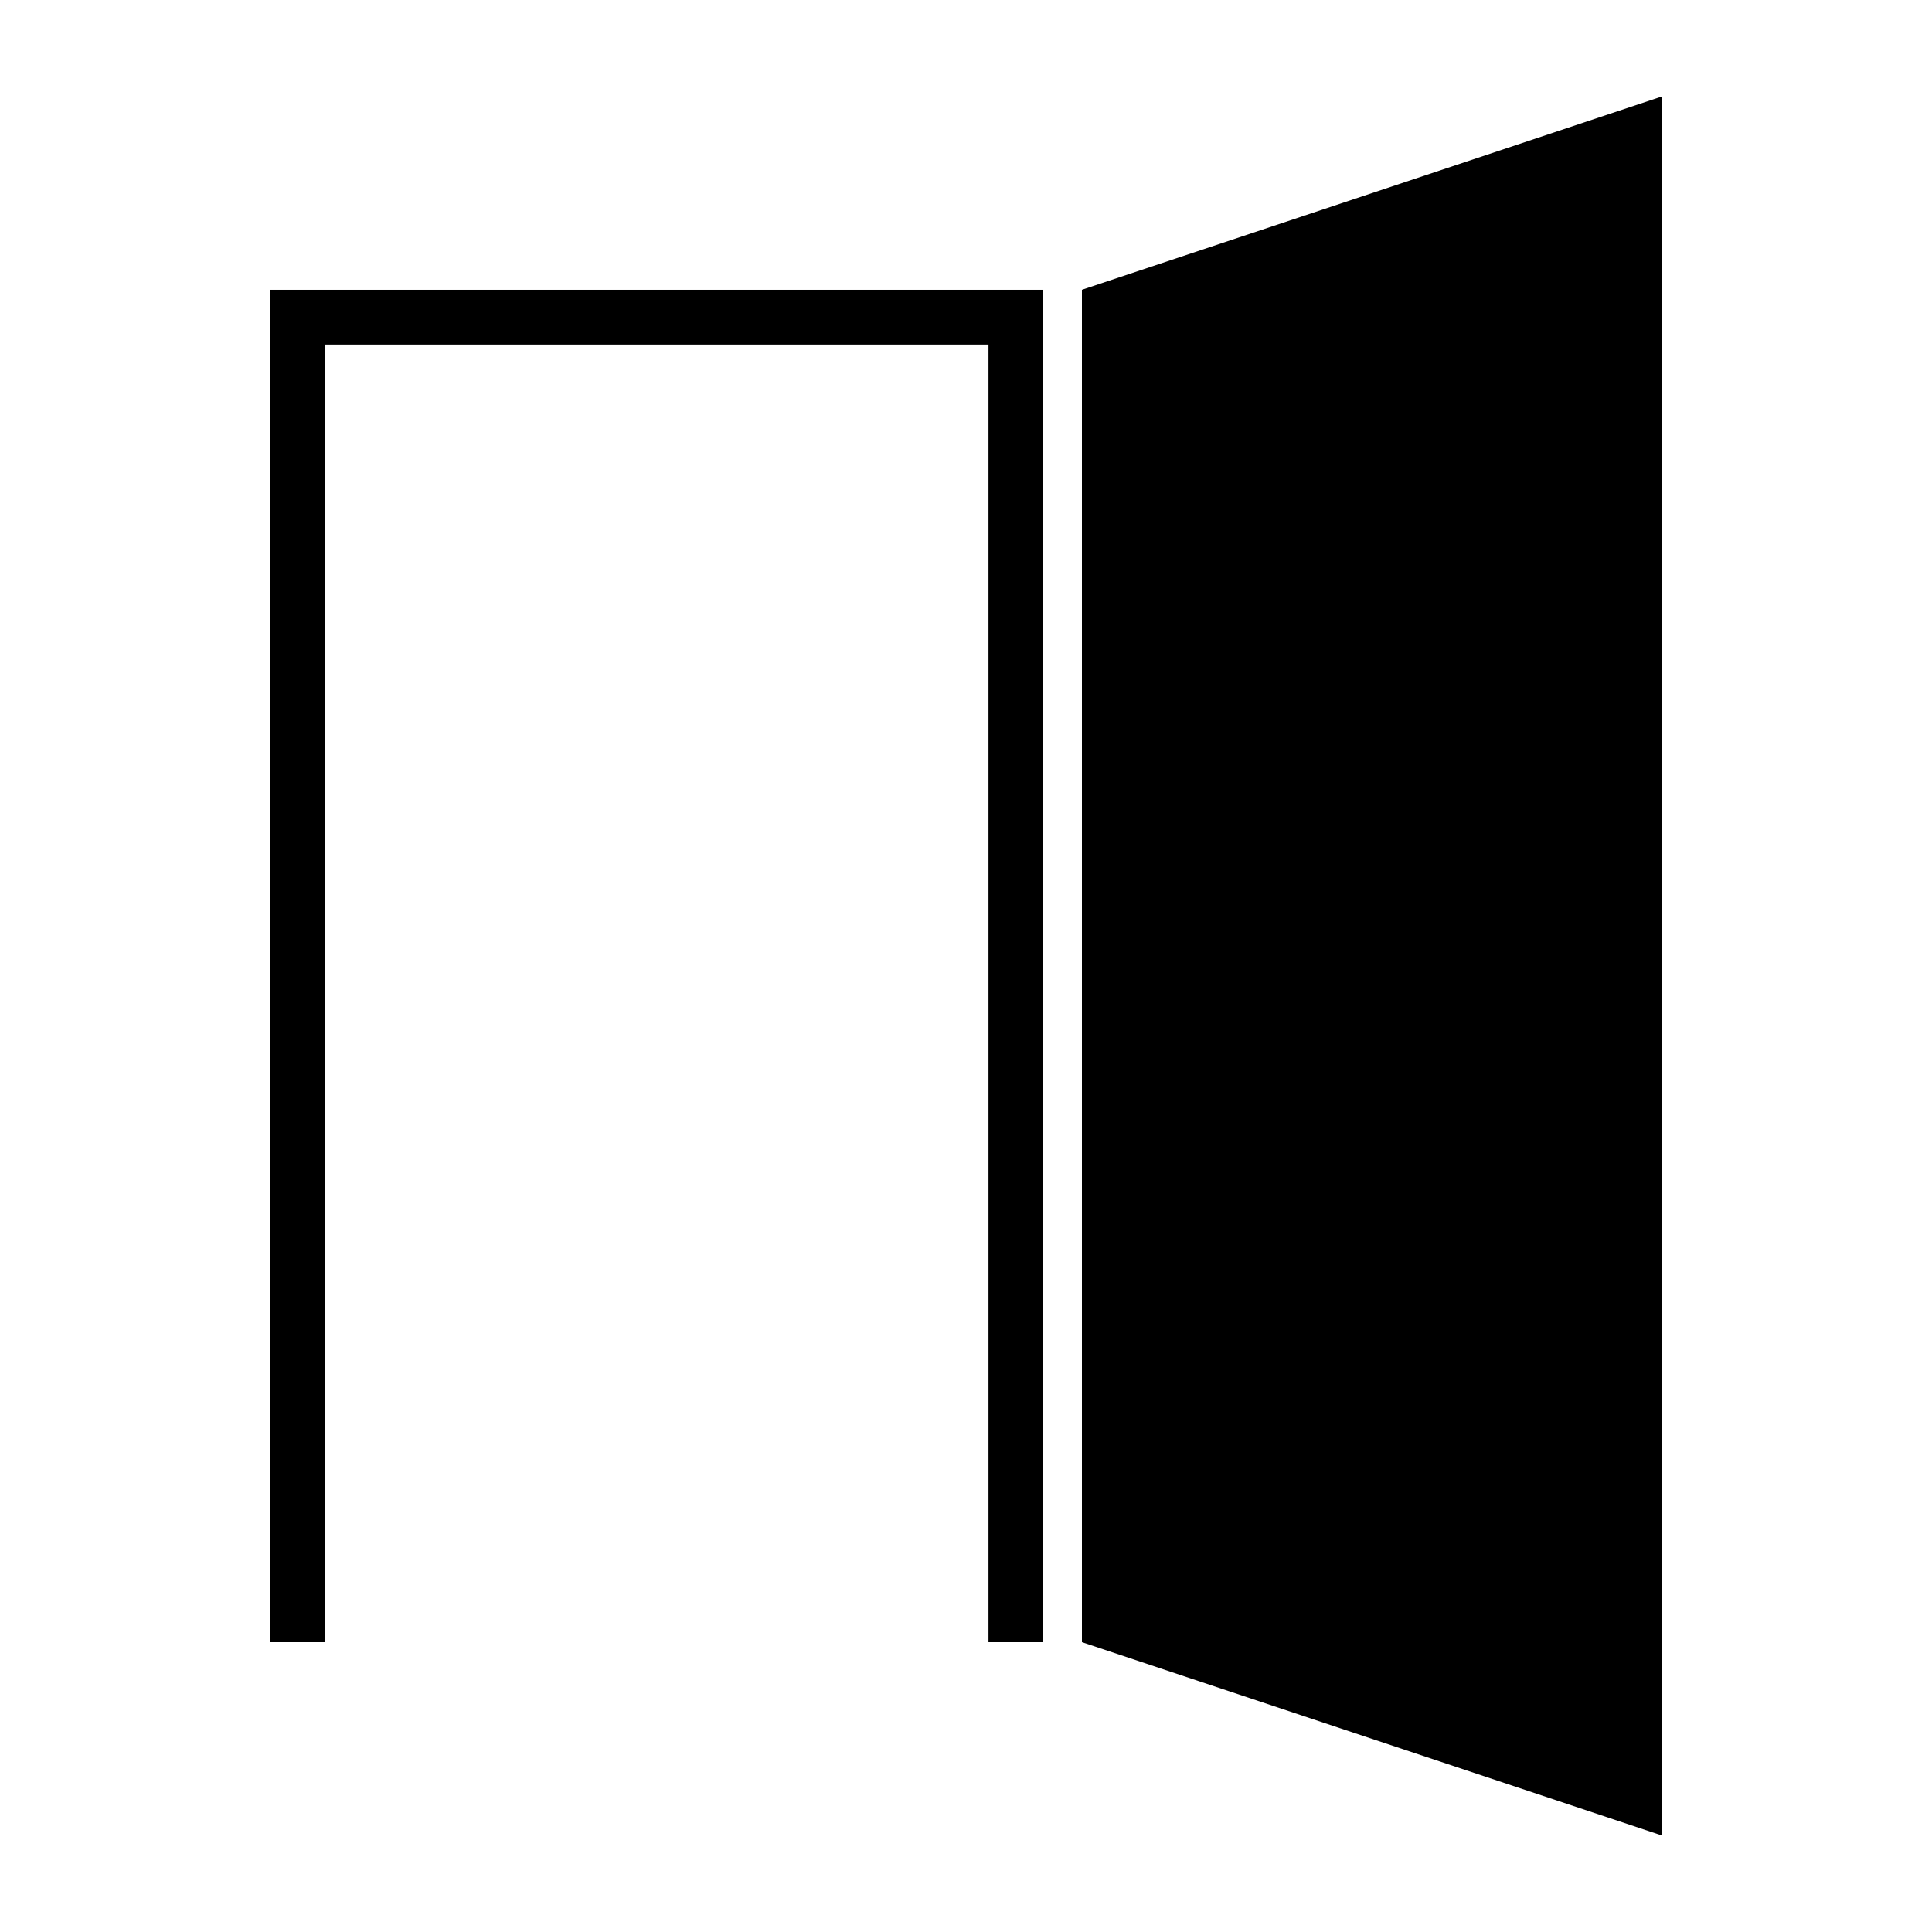 <svg xmlns="http://www.w3.org/2000/svg" xmlns:xlink="http://www.w3.org/1999/xlink" version="1.1" x="0px" y="0px" viewBox="0 0 100 100" enable-background="new 0 0 100 100" xml:space="preserve"><g><polygon points="14,85 16.836,85 16.836,17.835 51.164,17.835 51.164,85 54,85 54,14.999 14,14.999  "></polygon><polygon points="56,14.999 56,84.999 86,95 86,5  "></polygon></g></svg>